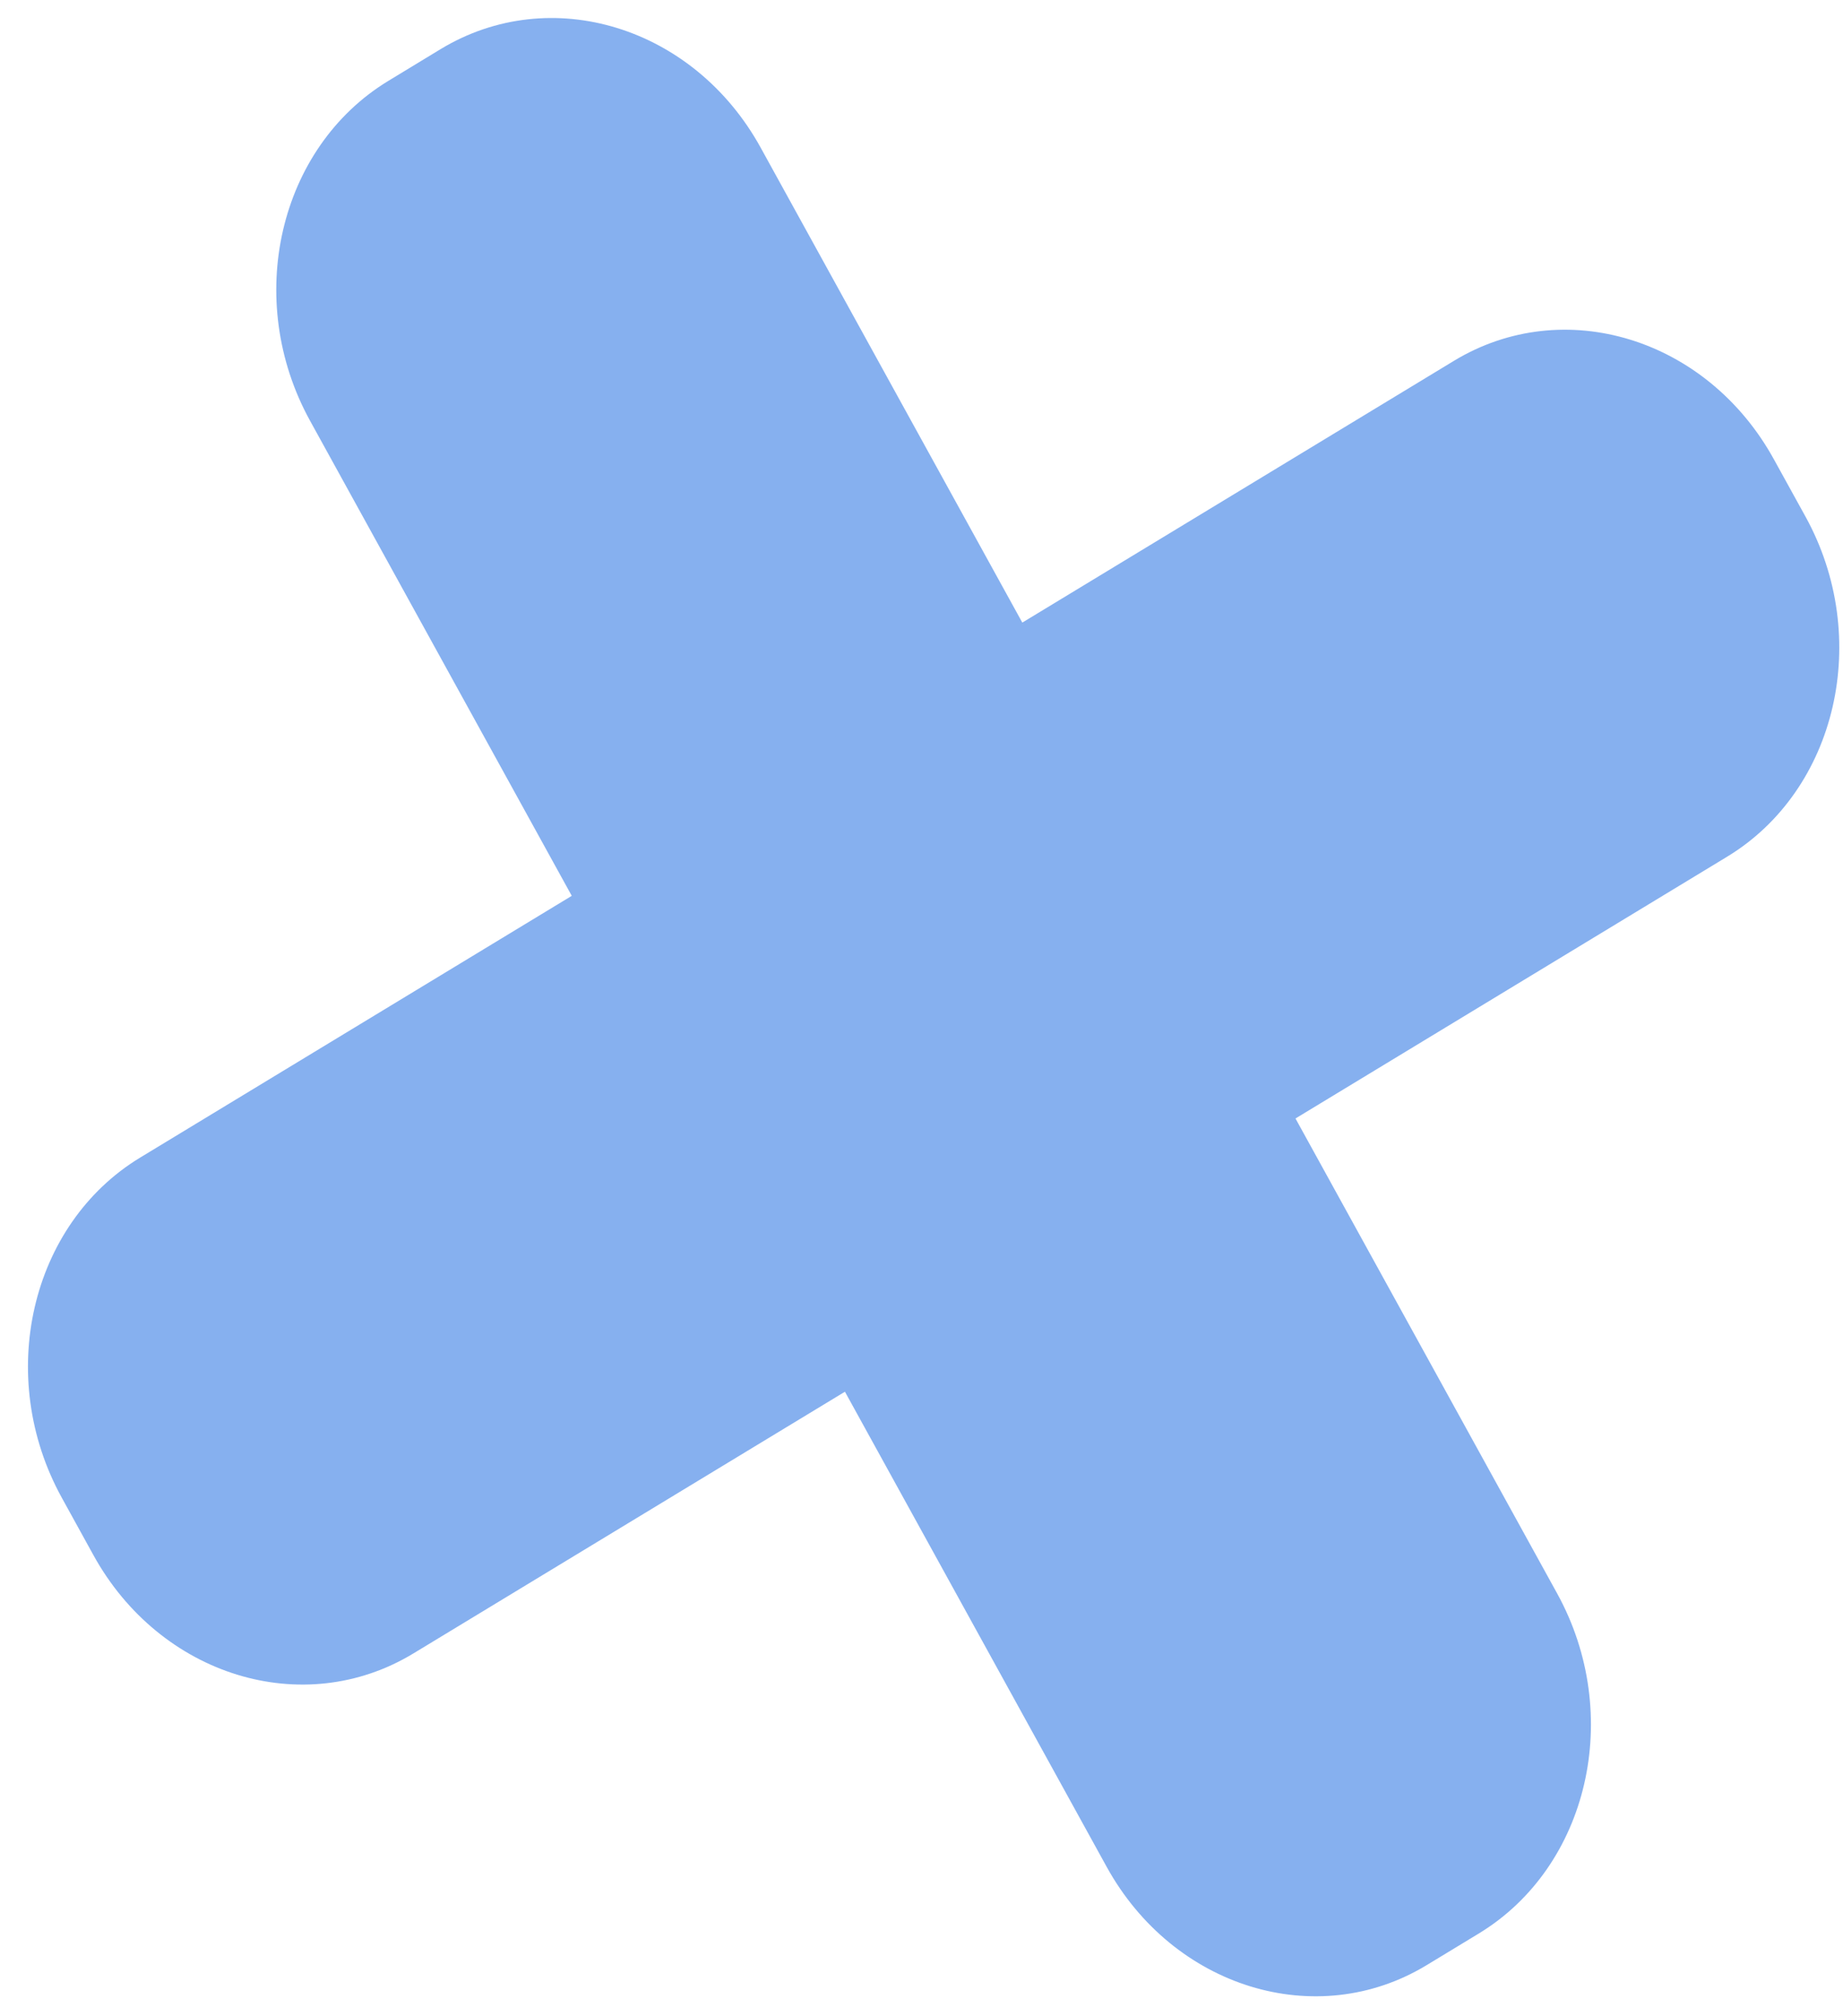 <svg width="32" height="35" viewBox="0 0 32 35" fill="none" xmlns="http://www.w3.org/2000/svg">
<path d="M7.65 0.853C9.561 -0.305 12.049 0.46 13.207 2.562L27.037 27.661C28.195 29.763 27.585 32.406 25.675 33.564L24.77 34.113C22.86 35.271 20.372 34.506 19.214 32.404L5.384 7.305C4.225 5.203 4.835 2.56 6.746 1.402L7.65 0.853Z" fill="#86B0EF"/>
<path d="M31.349 8.968C32.507 11.07 31.897 13.714 29.987 14.872L7.177 28.702C5.267 29.86 2.779 29.095 1.621 26.993L1.072 25.997C-0.086 23.895 0.524 21.252 2.434 20.094L25.244 6.264C27.154 5.105 29.642 5.871 30.8 7.973L31.349 8.968Z" fill="#86B0EF"/>
</svg>
